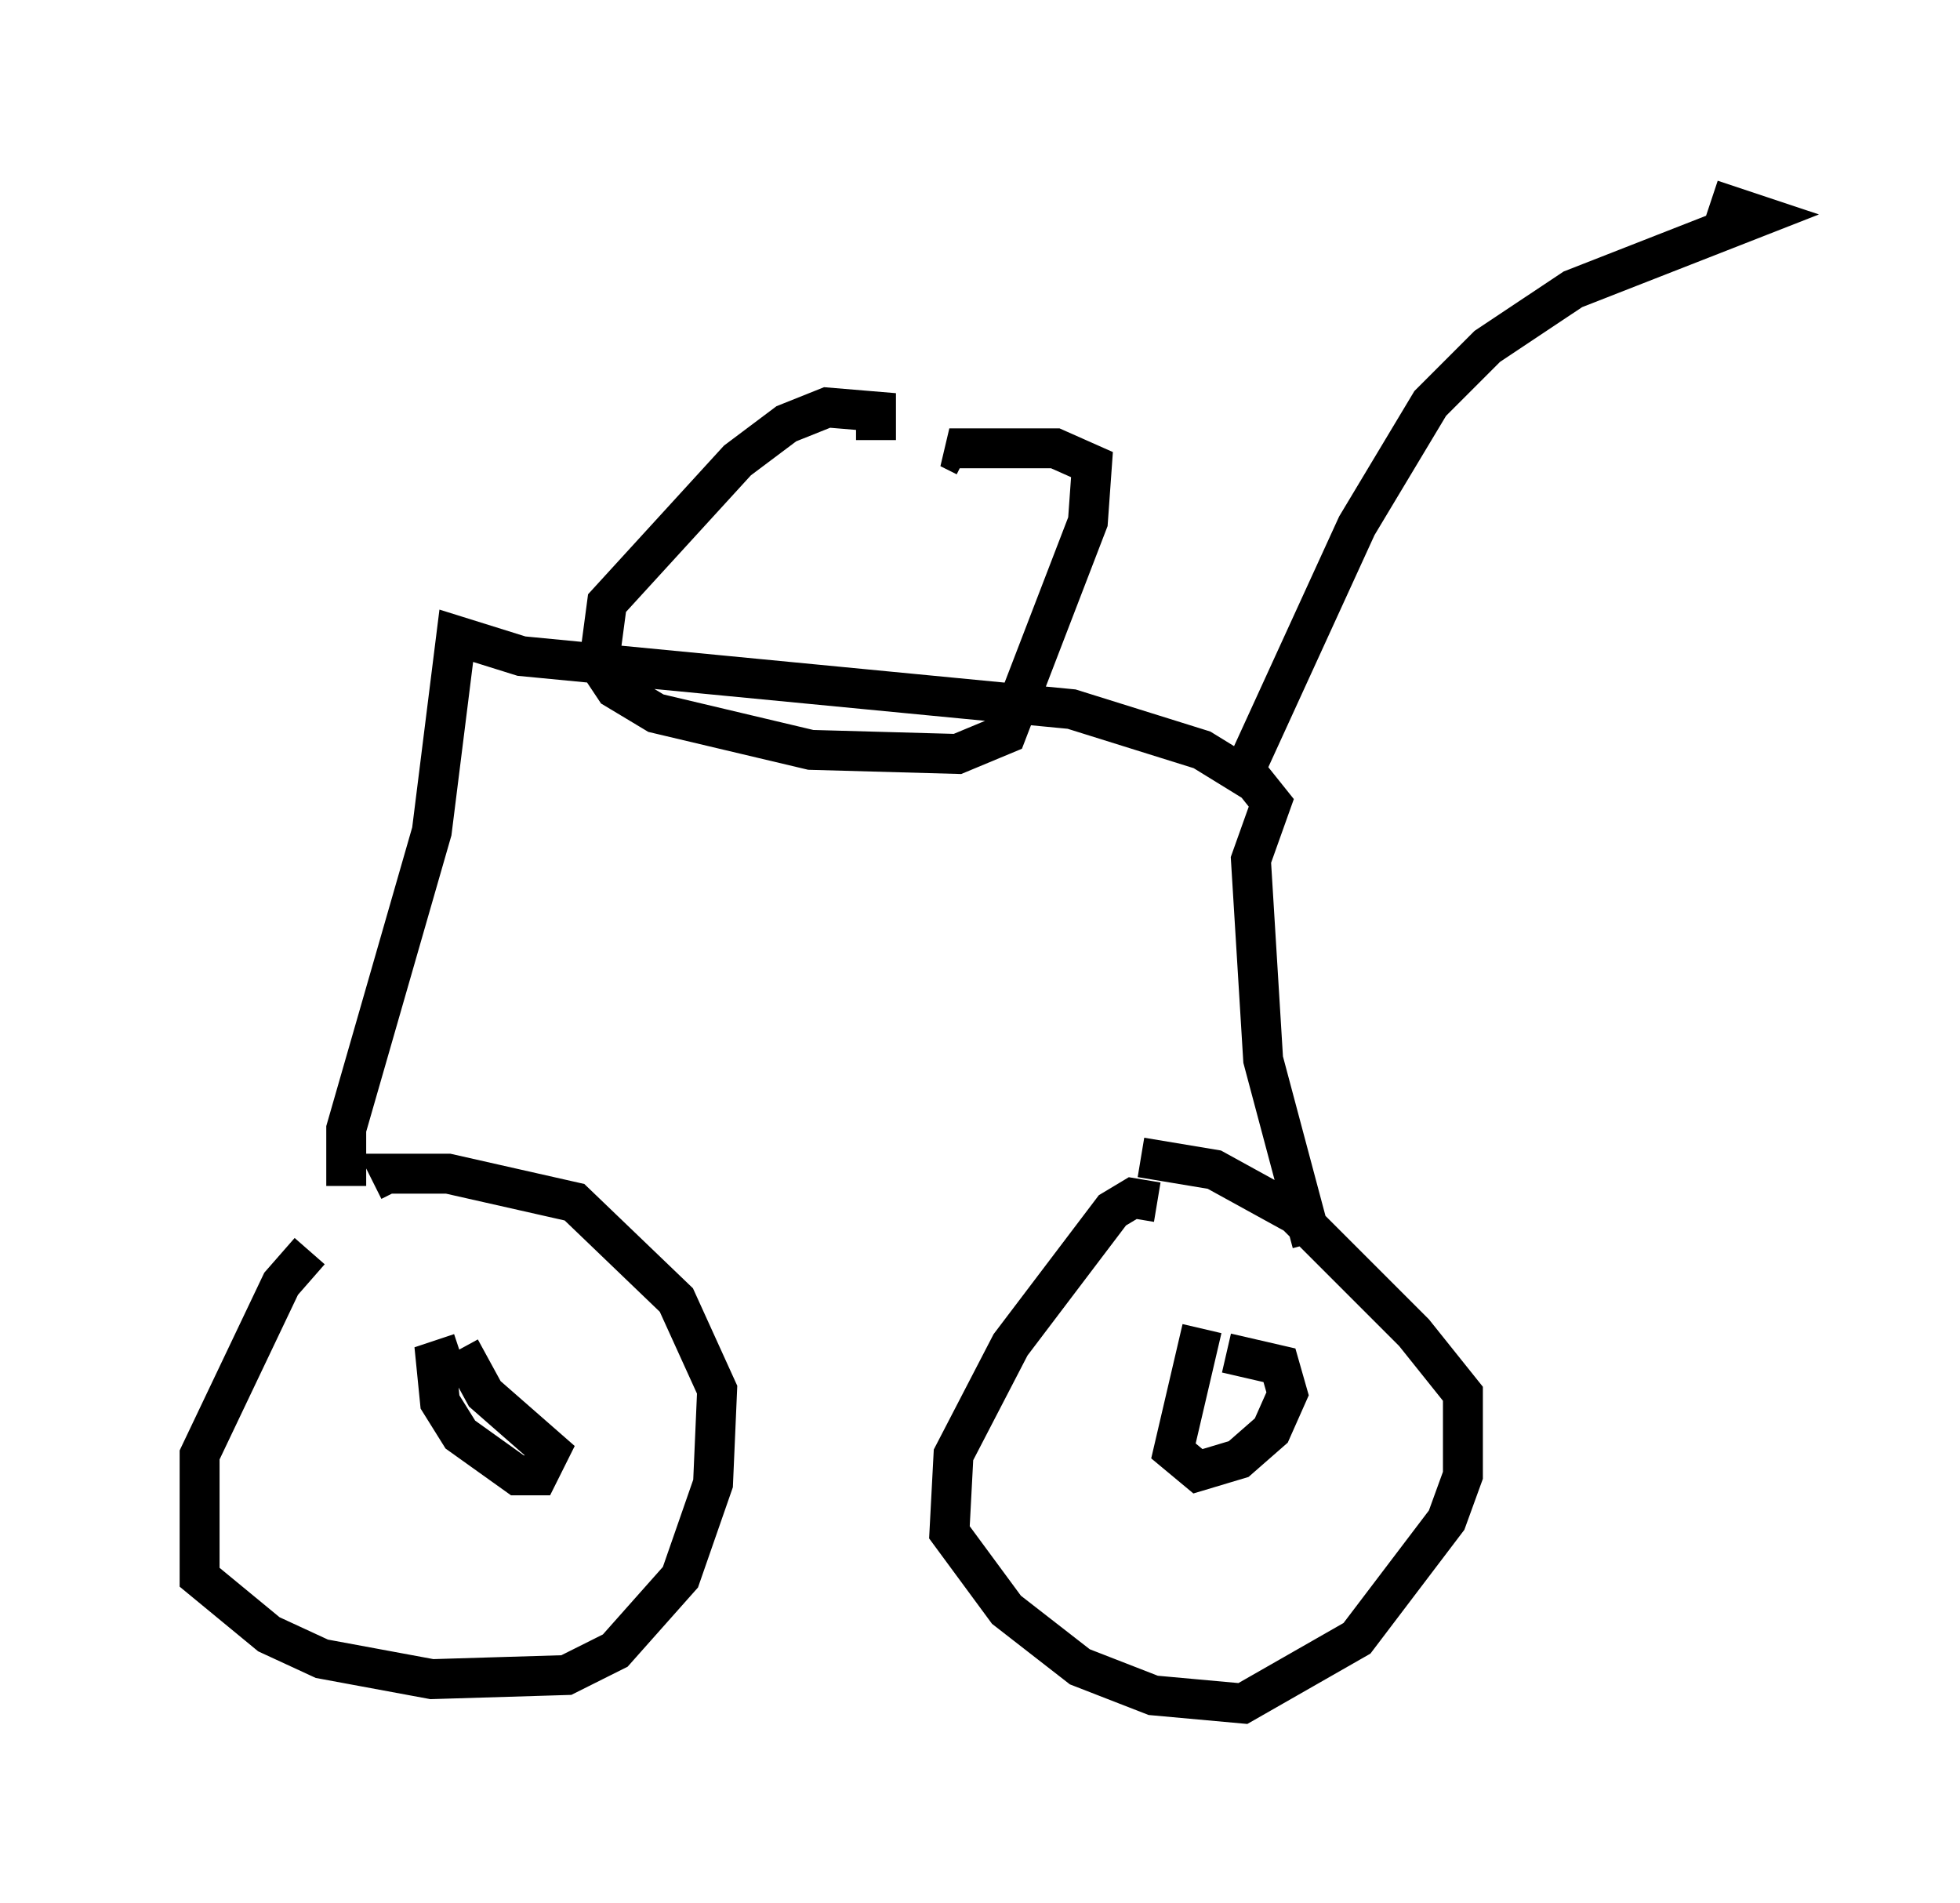 <?xml version="1.0" encoding="utf-8" ?>
<svg baseProfile="full" height="47.669" version="1.1" width="49.098" xmlns="http://www.w3.org/2000/svg" xmlns:ev="http://www.w3.org/2001/xml-events" xmlns:xlink="http://www.w3.org/1999/xlink"><defs /><rect fill="white" height="47.669" width="49.098" x="0" y="0" /><path d="M9.492, 30.827 m-1.735, 0.51 l-0.715, 0.817 -2.042, 4.288 l0.0, 3.063 1.735, 1.429 l1.327, 0.613 2.756, 0.51 l3.369, -0.102 1.225, -0.613 l1.633, -1.838 0.817, -2.348 l0.102, -2.348 -1.021, -2.246 l-2.552, -2.45 -3.165, -0.715 l-1.429, 0.0 0.204, 0.408 m18.988, 0.306 l-0.613, -0.102 -0.51, 0.306 l-2.552, 3.369 -1.429, 2.756 l-0.102, 1.94 1.429, 1.94 l1.838, 1.429 1.838, 0.715 l2.246, 0.204 2.858, -1.633 l2.246, -2.96 0.408, -1.123 l0.0, -2.042 -1.225, -1.531 l-2.96, -2.96 -2.042, -1.123 l-1.838, -0.306 m-17.048, 4.9 l-0.613, 0.204 0.102, 1.021 l0.51, 0.817 1.429, 1.021 l0.51, 0.0 0.306, -0.613 l-1.633, -1.429 -0.613, -1.123 m18.579, -0.51 l-0.715, 3.063 0.613, 0.51 l1.021, -0.306 0.817, -0.715 l0.408, -0.919 -0.204, -0.715 l-1.327, -0.306 m-22.05, -4.185 l0.0, -1.429 2.144, -7.452 l0.613, -4.9 1.633, 0.51 l13.781, 1.327 3.267, 1.021 l1.327, 0.817 0.408, 0.51 l-0.51, 1.429 0.306, 5.002 l1.225, 4.594 m-10.923, -20.111 l0.0, -0.715 -1.225, -0.102 l-1.021, 0.408 -1.225, 0.919 l-3.267, 3.573 -0.204, 1.531 l0.408, 0.613 1.021, 0.613 l3.879, 0.919 3.675, 0.102 l1.225, -0.51 2.042, -5.308 l0.102, -1.429 -0.919, -0.408 l-2.654, 0.0 0.408, 0.204 m7.044, 7.758 l2.756, -6.023 1.838, -3.063 l1.429, -1.429 2.144, -1.429 l4.696, -1.838 -1.225, -0.408 " fill="none" stroke="black" stroke-width="1" /></svg>